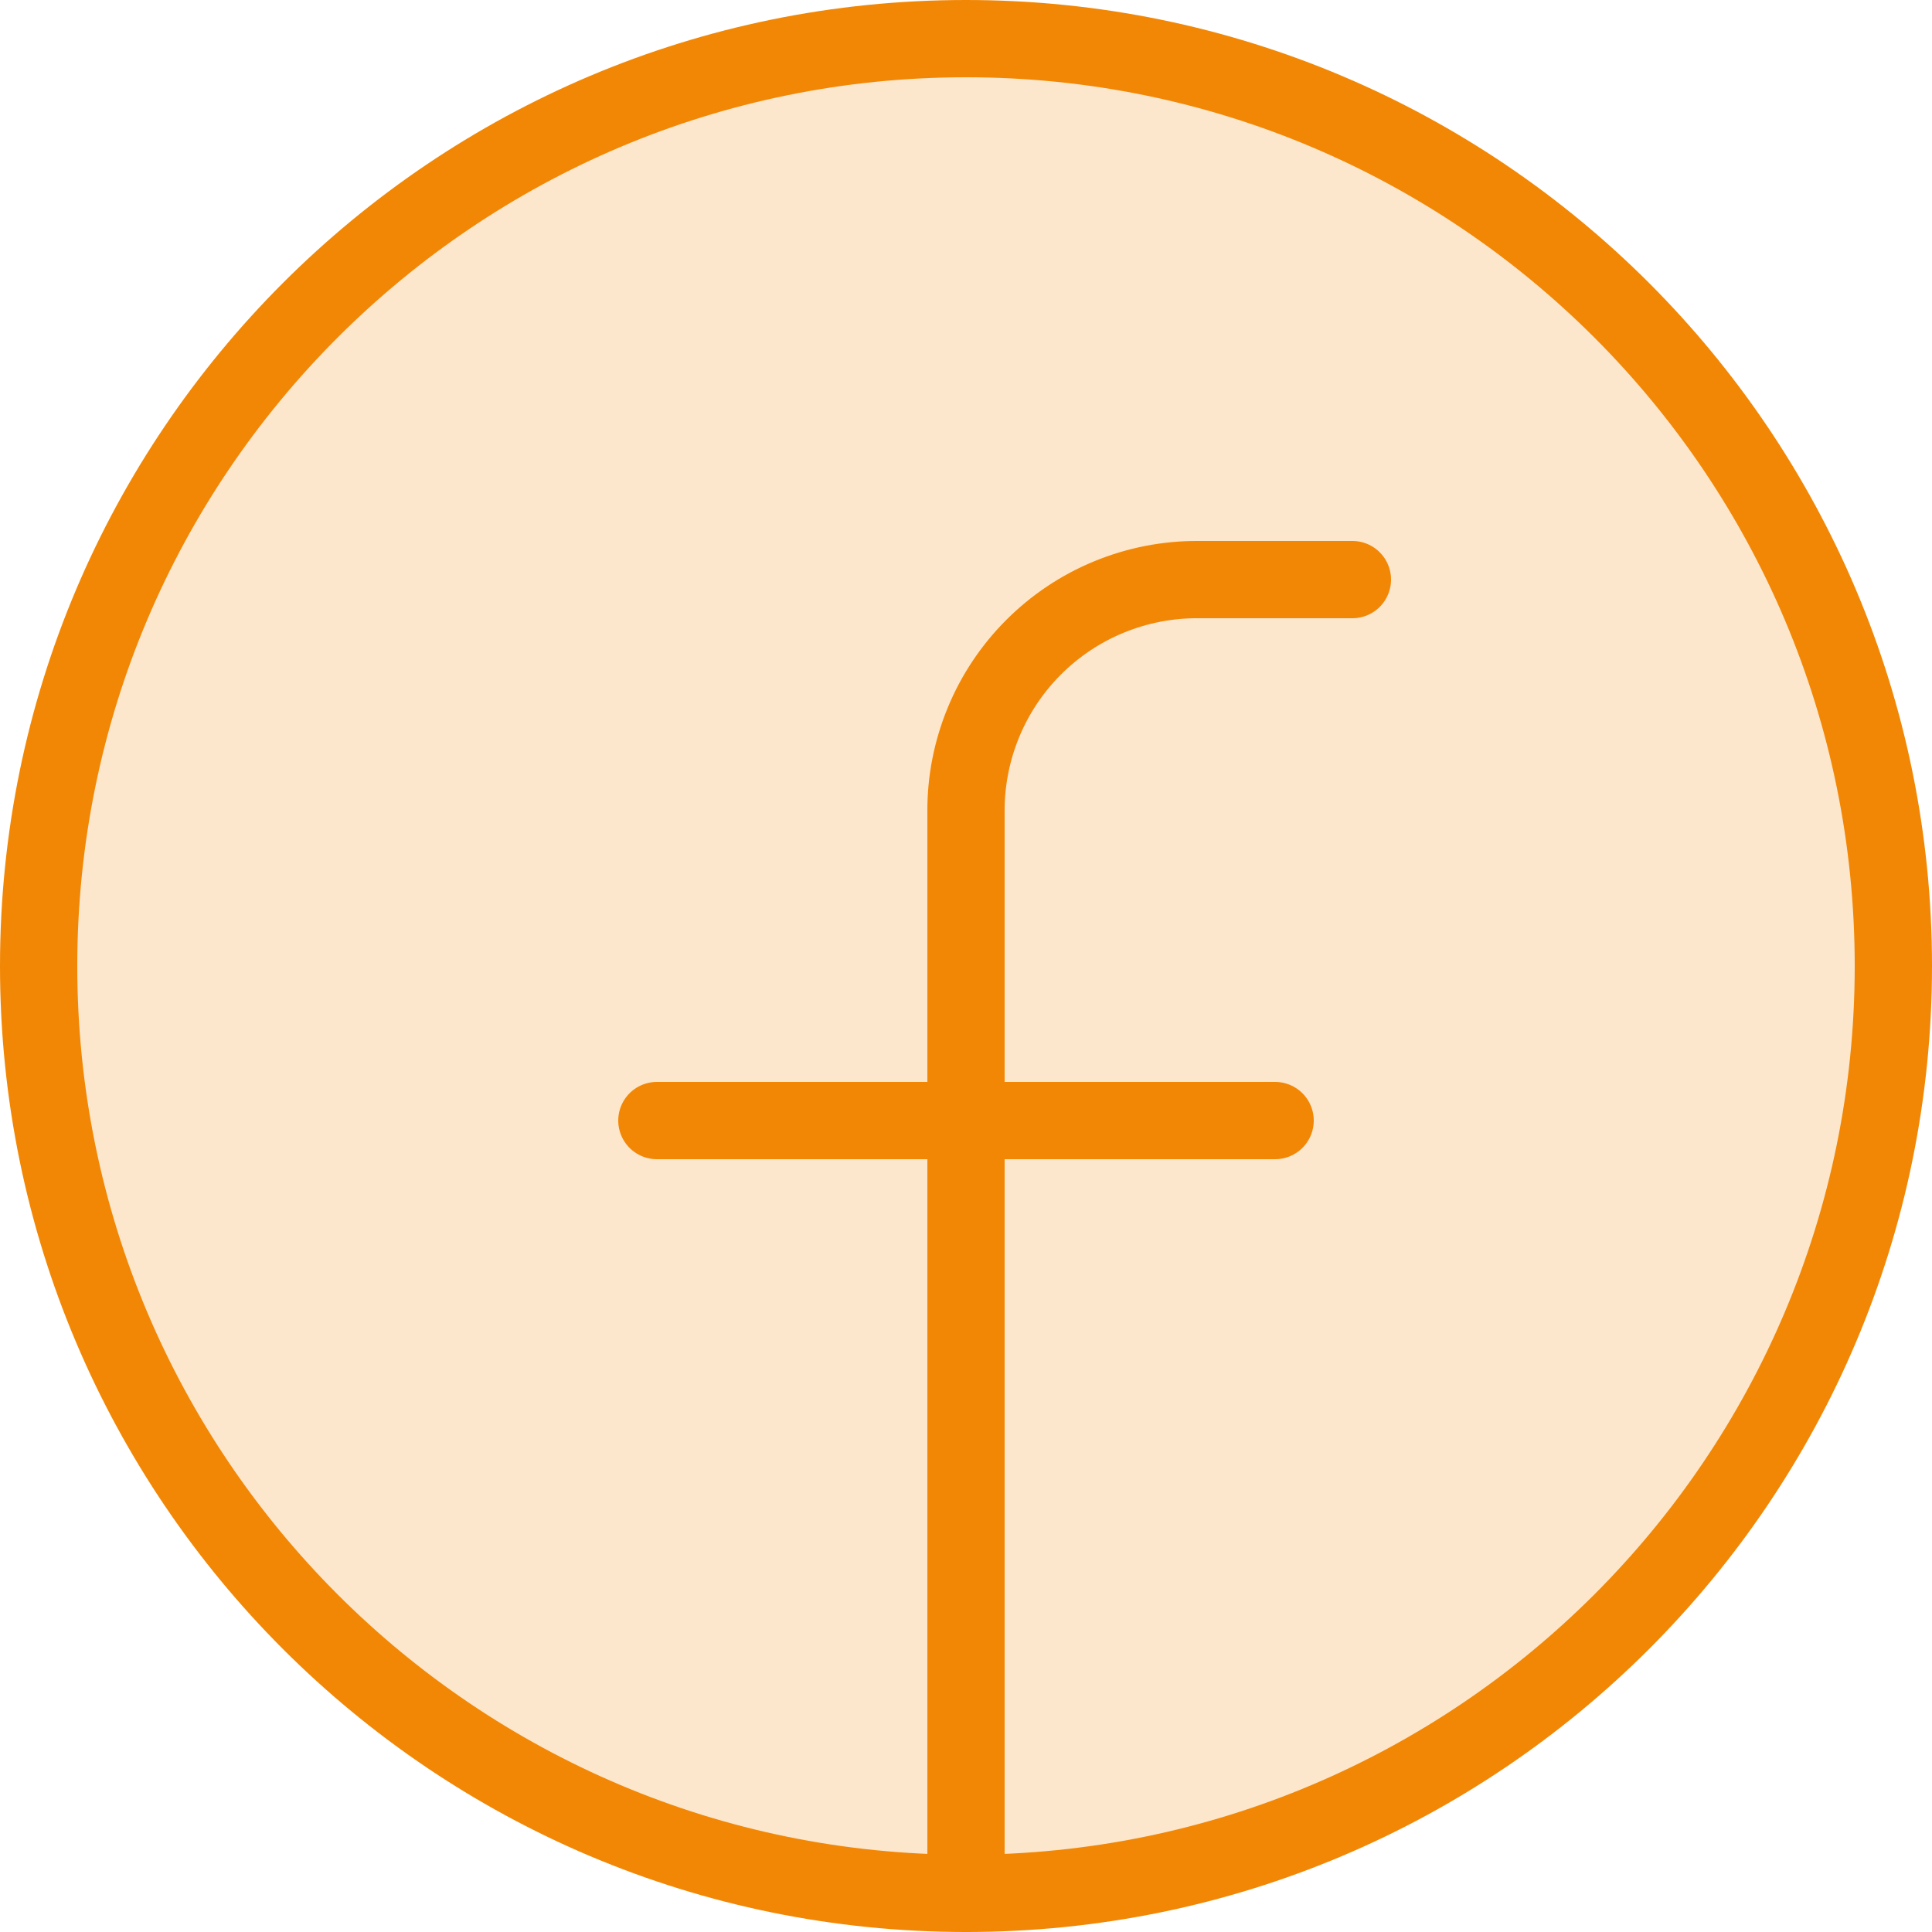<svg width="25" height="25" viewBox="0 0 25 25" fill="none" xmlns="http://www.w3.org/2000/svg">
<path opacity="0.2" d="M12.5 24.5C19.127 24.5 24.5 19.127 24.5 12.5C24.5 5.873 19.127 0.5 12.5 0.5C5.873 0.5 0.5 5.873 0.5 12.5C0.5 19.127 5.873 24.5 12.5 24.5Z" fill="#F28705"/>
<path d="M12.5 24.5C19.127 24.5 24.5 19.127 24.5 12.5C24.5 5.873 19.127 0.5 12.5 0.5C5.873 0.5 0.5 5.873 0.5 12.5C0.5 19.127 5.873 24.5 12.5 24.5Z" stroke="#F28705" stroke-linecap="round" stroke-linejoin="round"/>
<path d="M17.5 7.5H15.5C15.106 7.498 14.715 7.575 14.35 7.725C13.985 7.875 13.654 8.096 13.375 8.375C13.096 8.654 12.875 8.985 12.725 9.35C12.575 9.715 12.498 10.106 12.5 10.5V24.5" stroke="#F28705" stroke-linecap="round" stroke-linejoin="round"/>
<path d="M8.5 14.5H16.5" stroke="#F28705" stroke-linecap="round" stroke-linejoin="round"/>
</svg>
